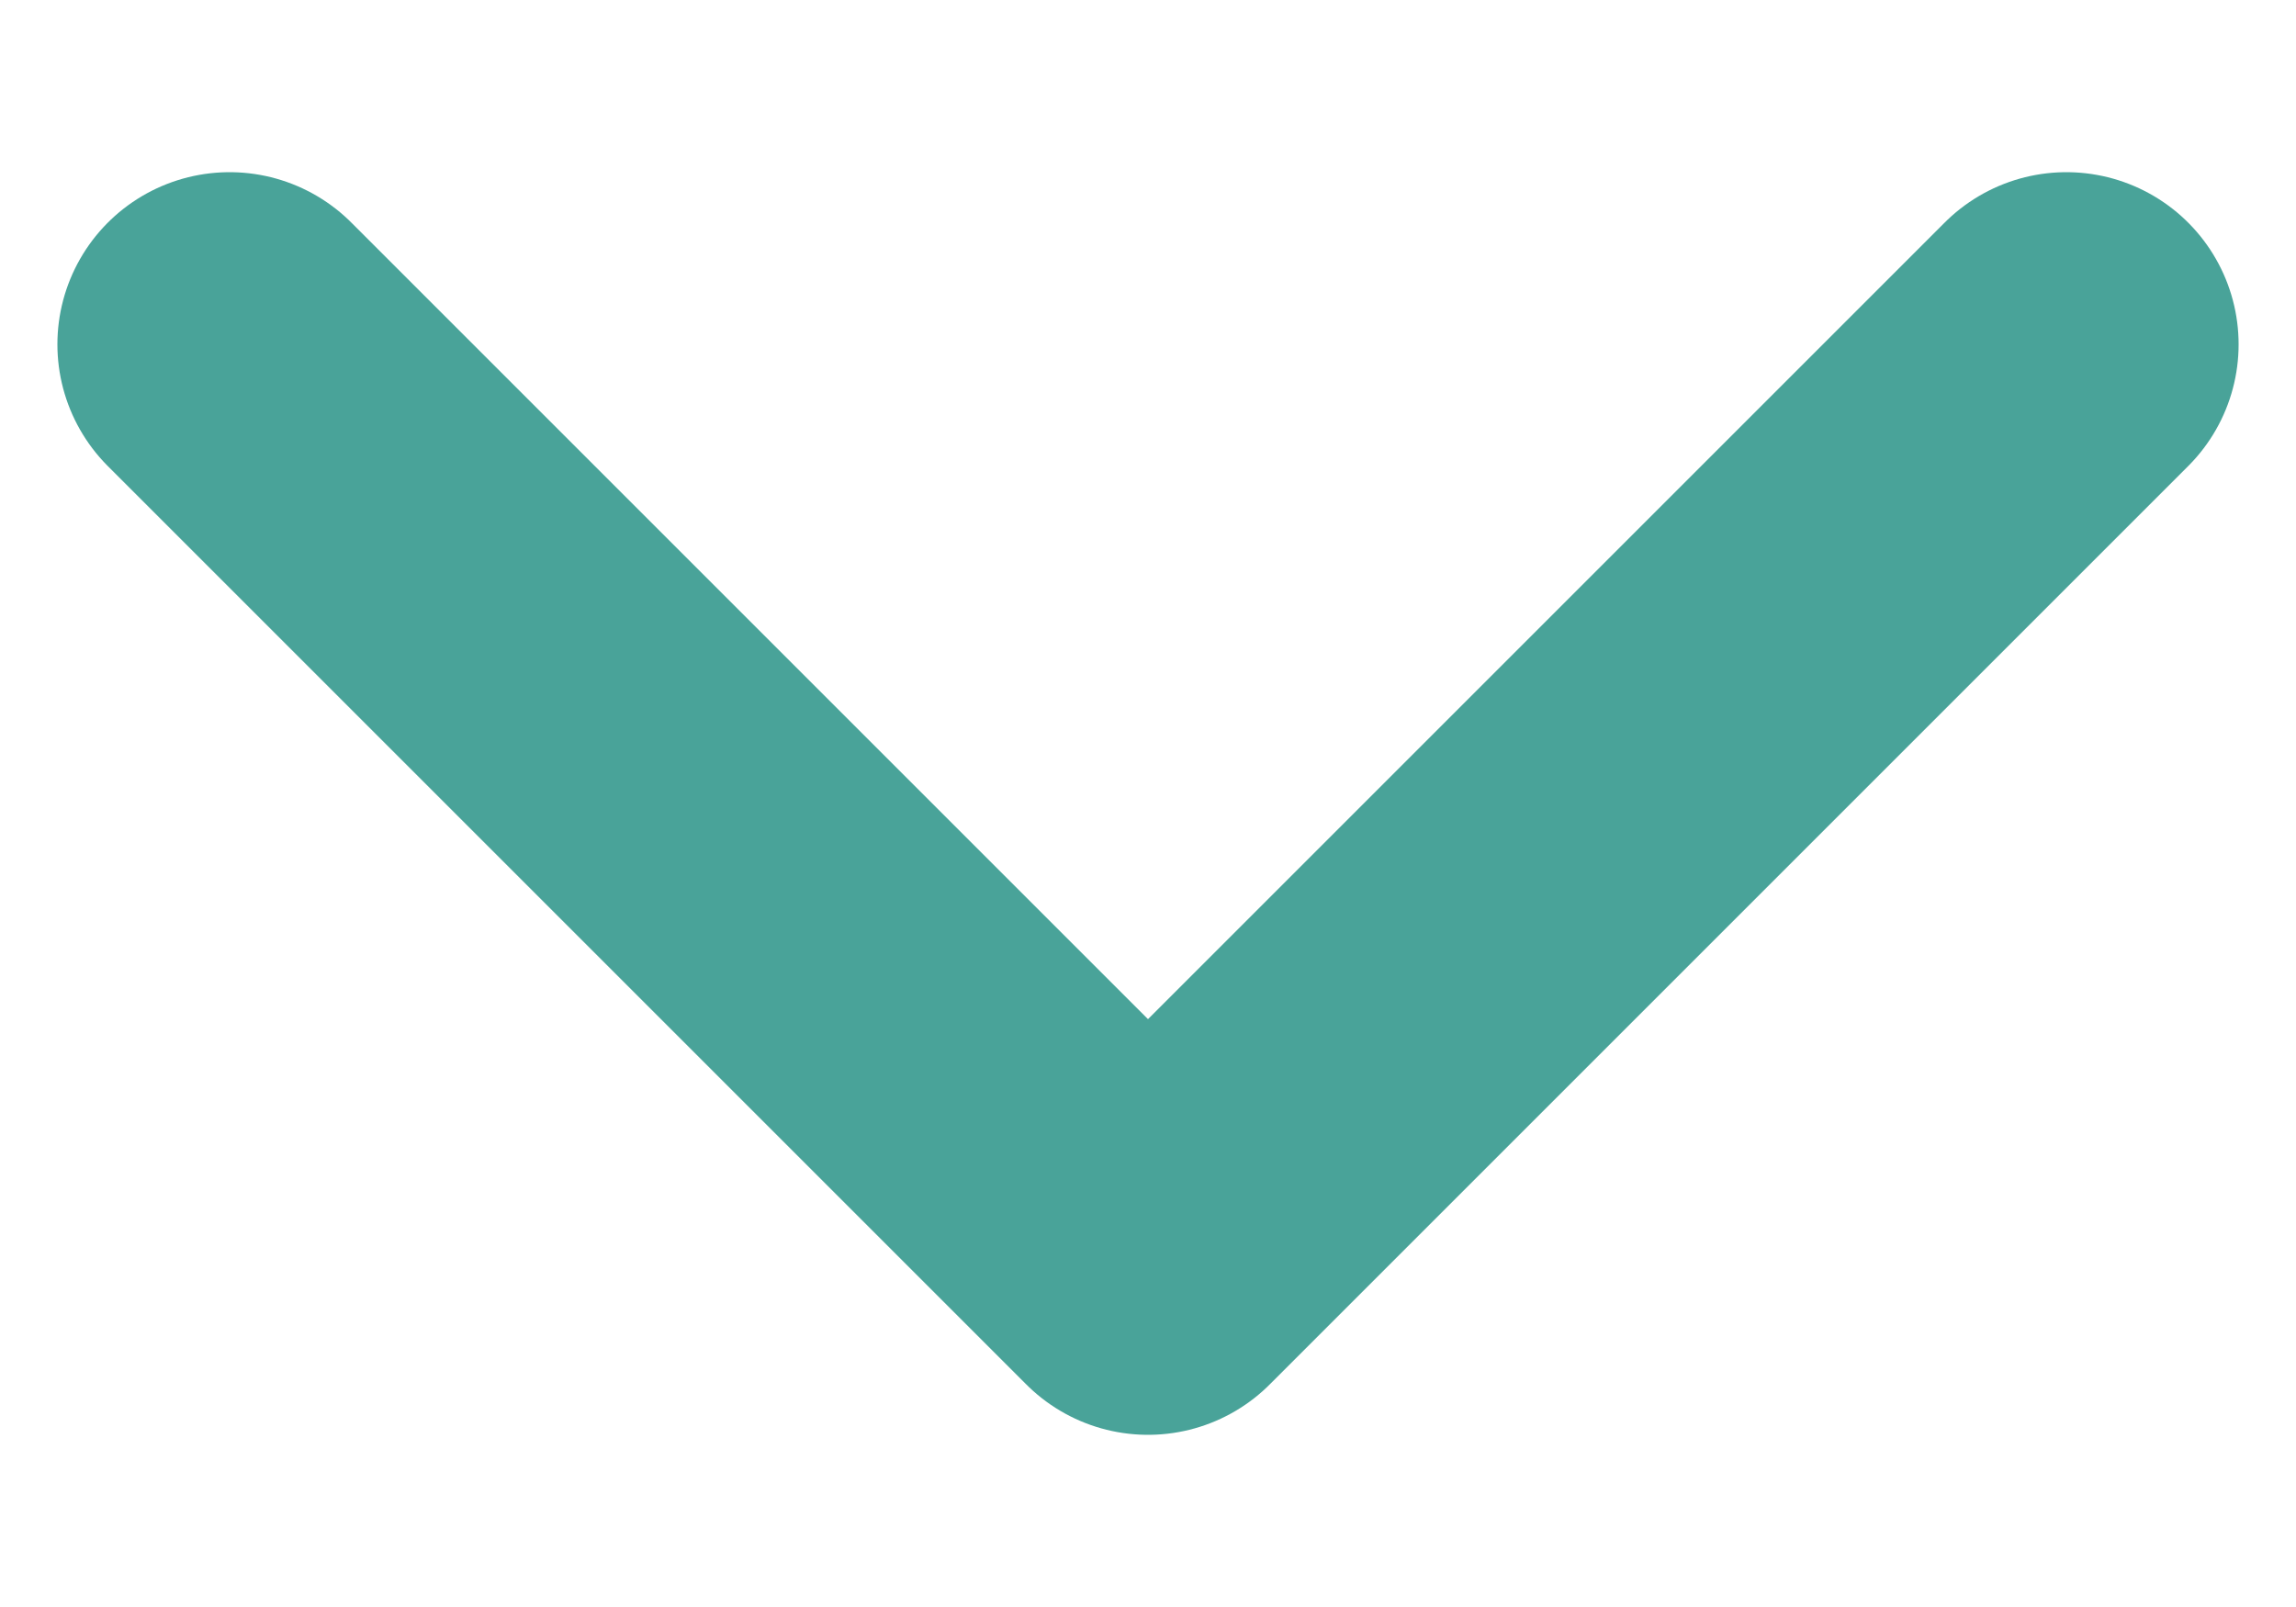 <svg width="10" height="7" viewBox="0 0 10 7" fill="none" xmlns="http://www.w3.org/2000/svg">
<path d="M1 1.5L5 5.5L9 1.5" stroke="#49A399" stroke-width="1.5" stroke-linecap="round" stroke-linejoin="round"/>
</svg>
